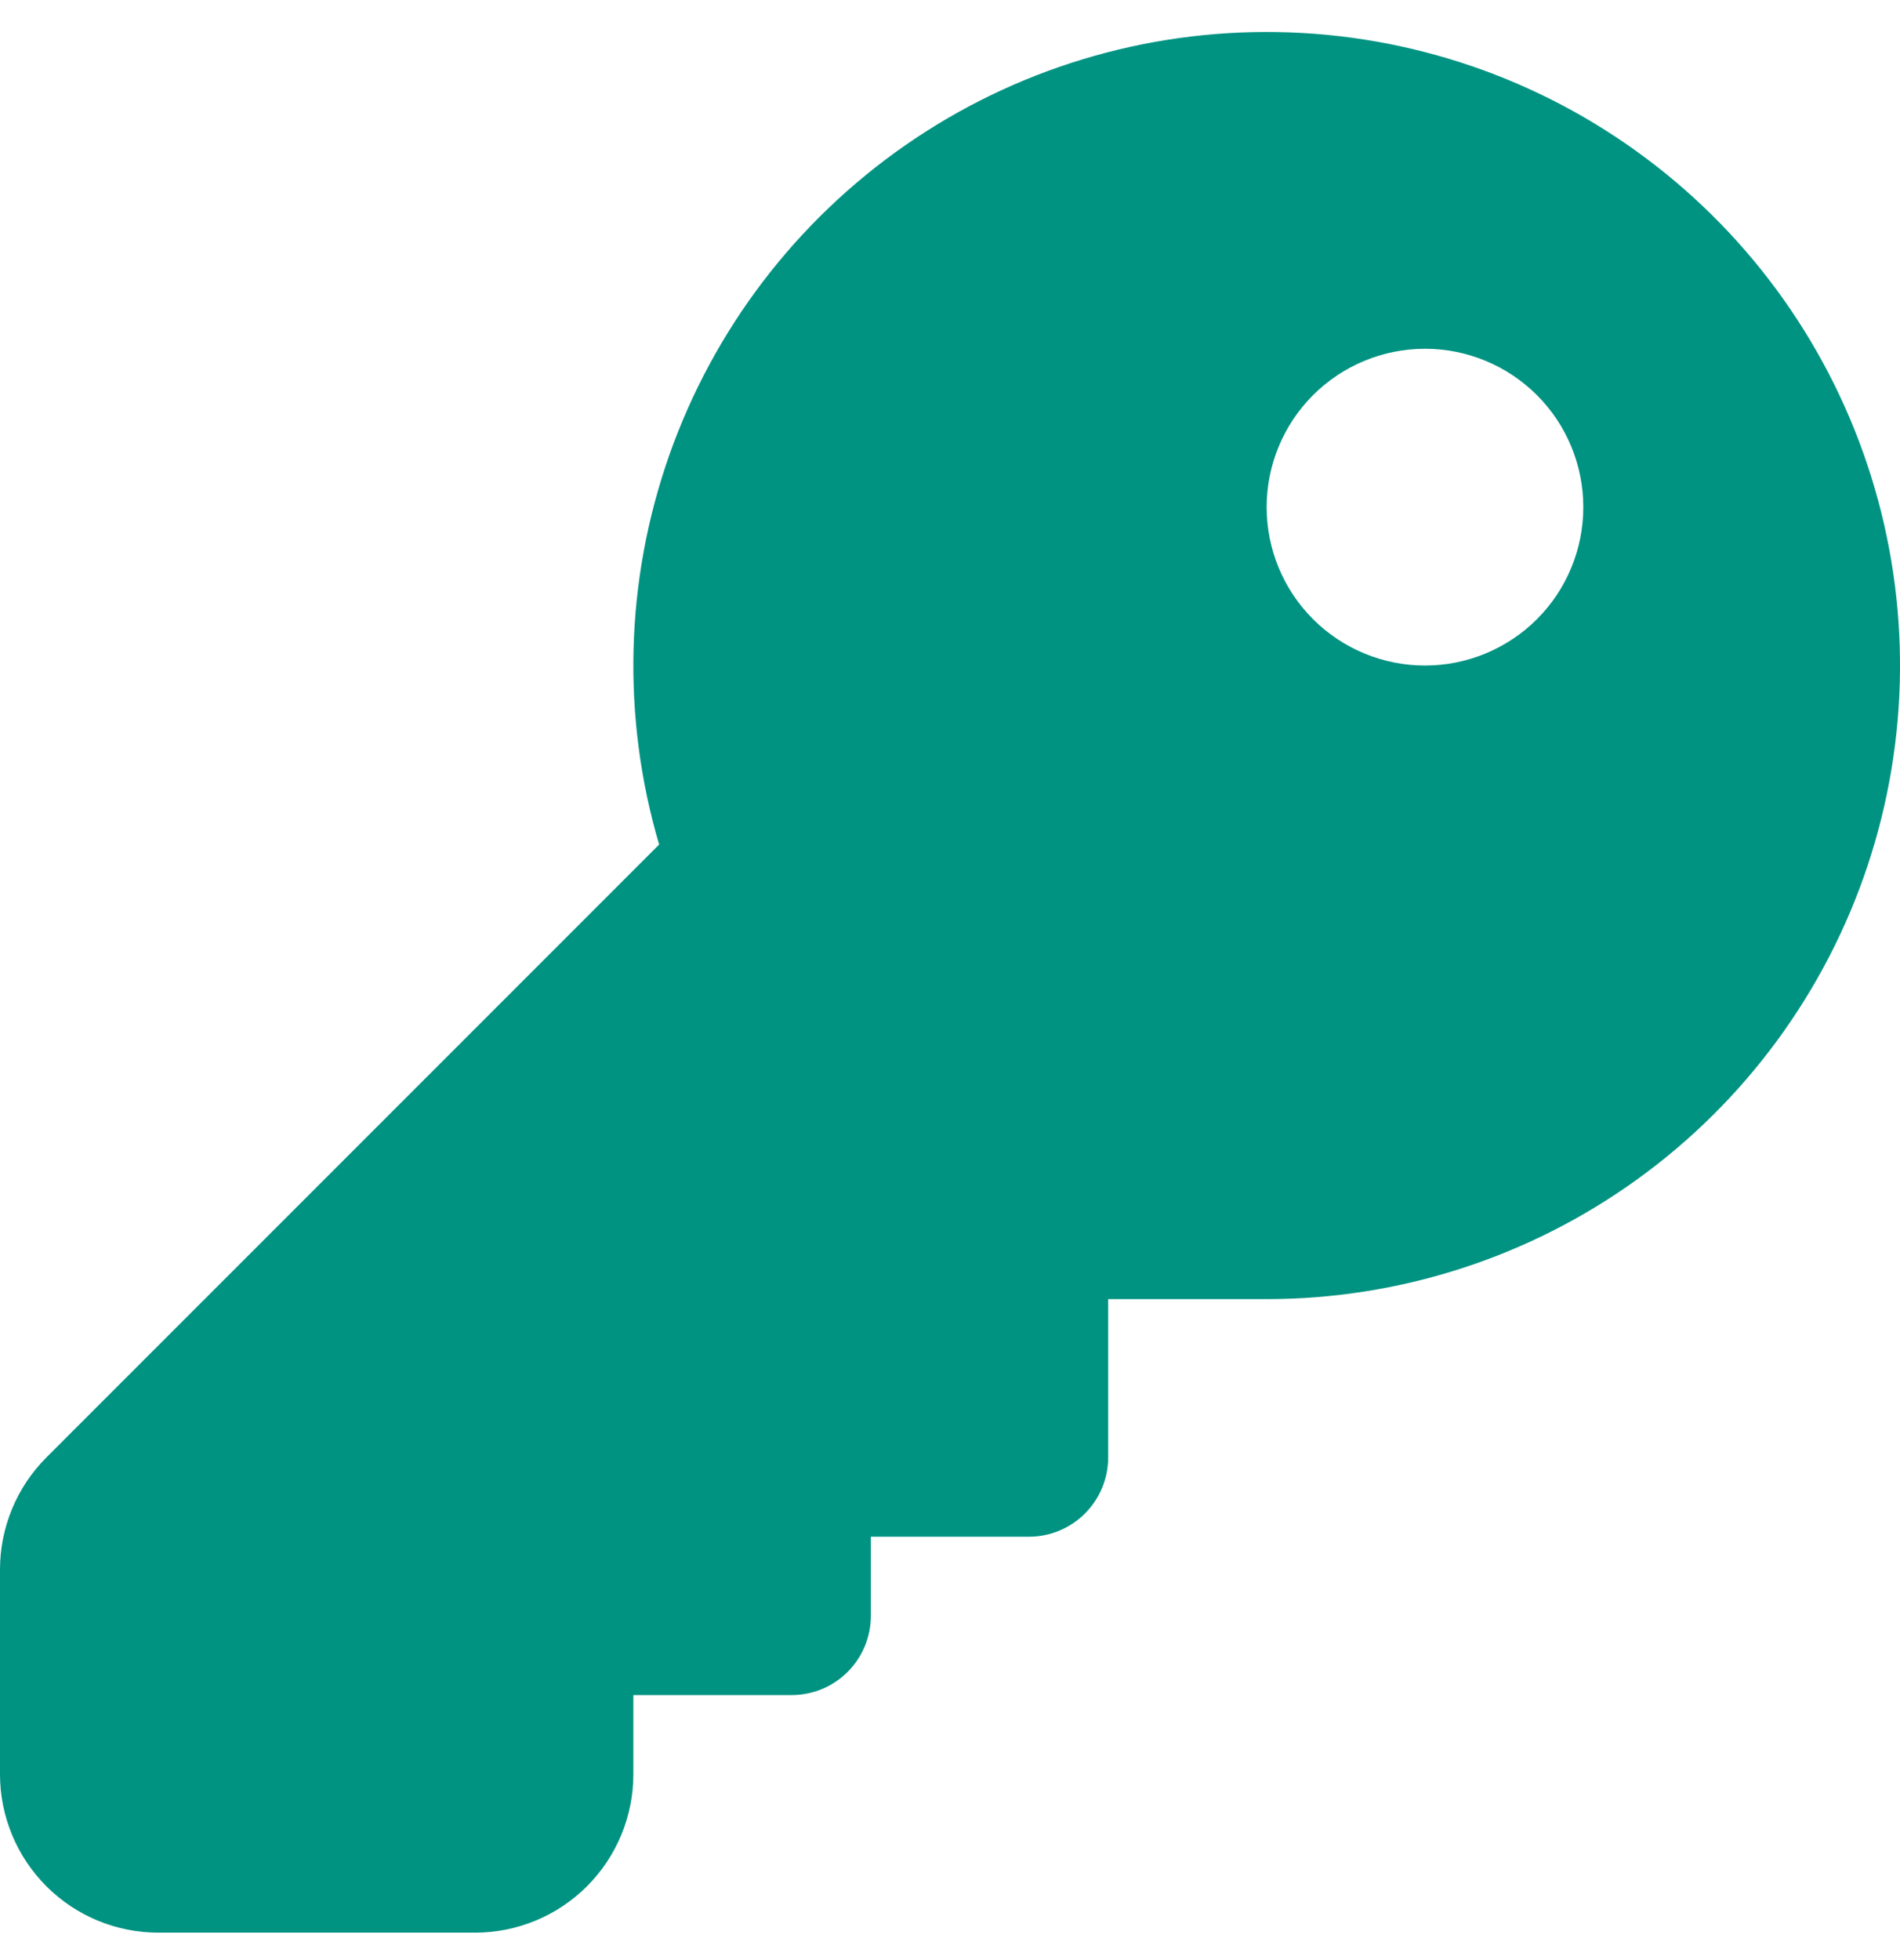 <svg width="32" height="33" viewBox="0 0 32 33" fill="none" xmlns="http://www.w3.org/2000/svg">
<path d="M14.667 25.872V27.205C14.667 27.559 14.526 27.898 14.276 28.148C14.026 28.398 13.687 28.538 13.333 28.538H10.667V29.872C10.667 30.579 10.386 31.257 9.886 31.757C9.385 32.258 8.707 32.538 8 32.538H2.667C1.959 32.538 1.281 32.258 0.781 31.757C0.281 31.257 0 30.579 0 29.872V26.424C0 25.717 0.281 25.038 0.781 24.538L11.101 14.219C10.469 12.07 10.528 9.776 11.272 7.663C12.016 5.551 13.406 3.726 15.245 2.447C17.084 1.168 19.279 0.501 21.518 0.54C23.758 0.579 25.929 1.322 27.722 2.664C29.516 4.005 30.842 5.877 31.512 8.015C32.182 10.152 32.162 12.446 31.455 14.572C30.748 16.697 29.39 18.546 27.573 19.856C25.756 21.167 23.573 21.872 21.333 21.872H18.664V24.538C18.664 24.892 18.523 25.231 18.273 25.481C18.023 25.731 17.684 25.872 17.331 25.872H14.667ZM24 11.205C24.707 11.205 25.385 10.924 25.886 10.424C26.386 9.924 26.666 9.246 26.666 8.538C26.666 7.831 26.386 7.153 25.886 6.653C25.385 6.153 24.707 5.872 24 5.872C23.293 5.872 22.614 6.153 22.114 6.653C21.614 7.153 21.333 7.831 21.333 8.538C21.333 9.246 21.614 9.924 22.114 10.424C22.614 10.924 23.293 11.205 24 11.205Z" fill="#009382"/>
</svg>
